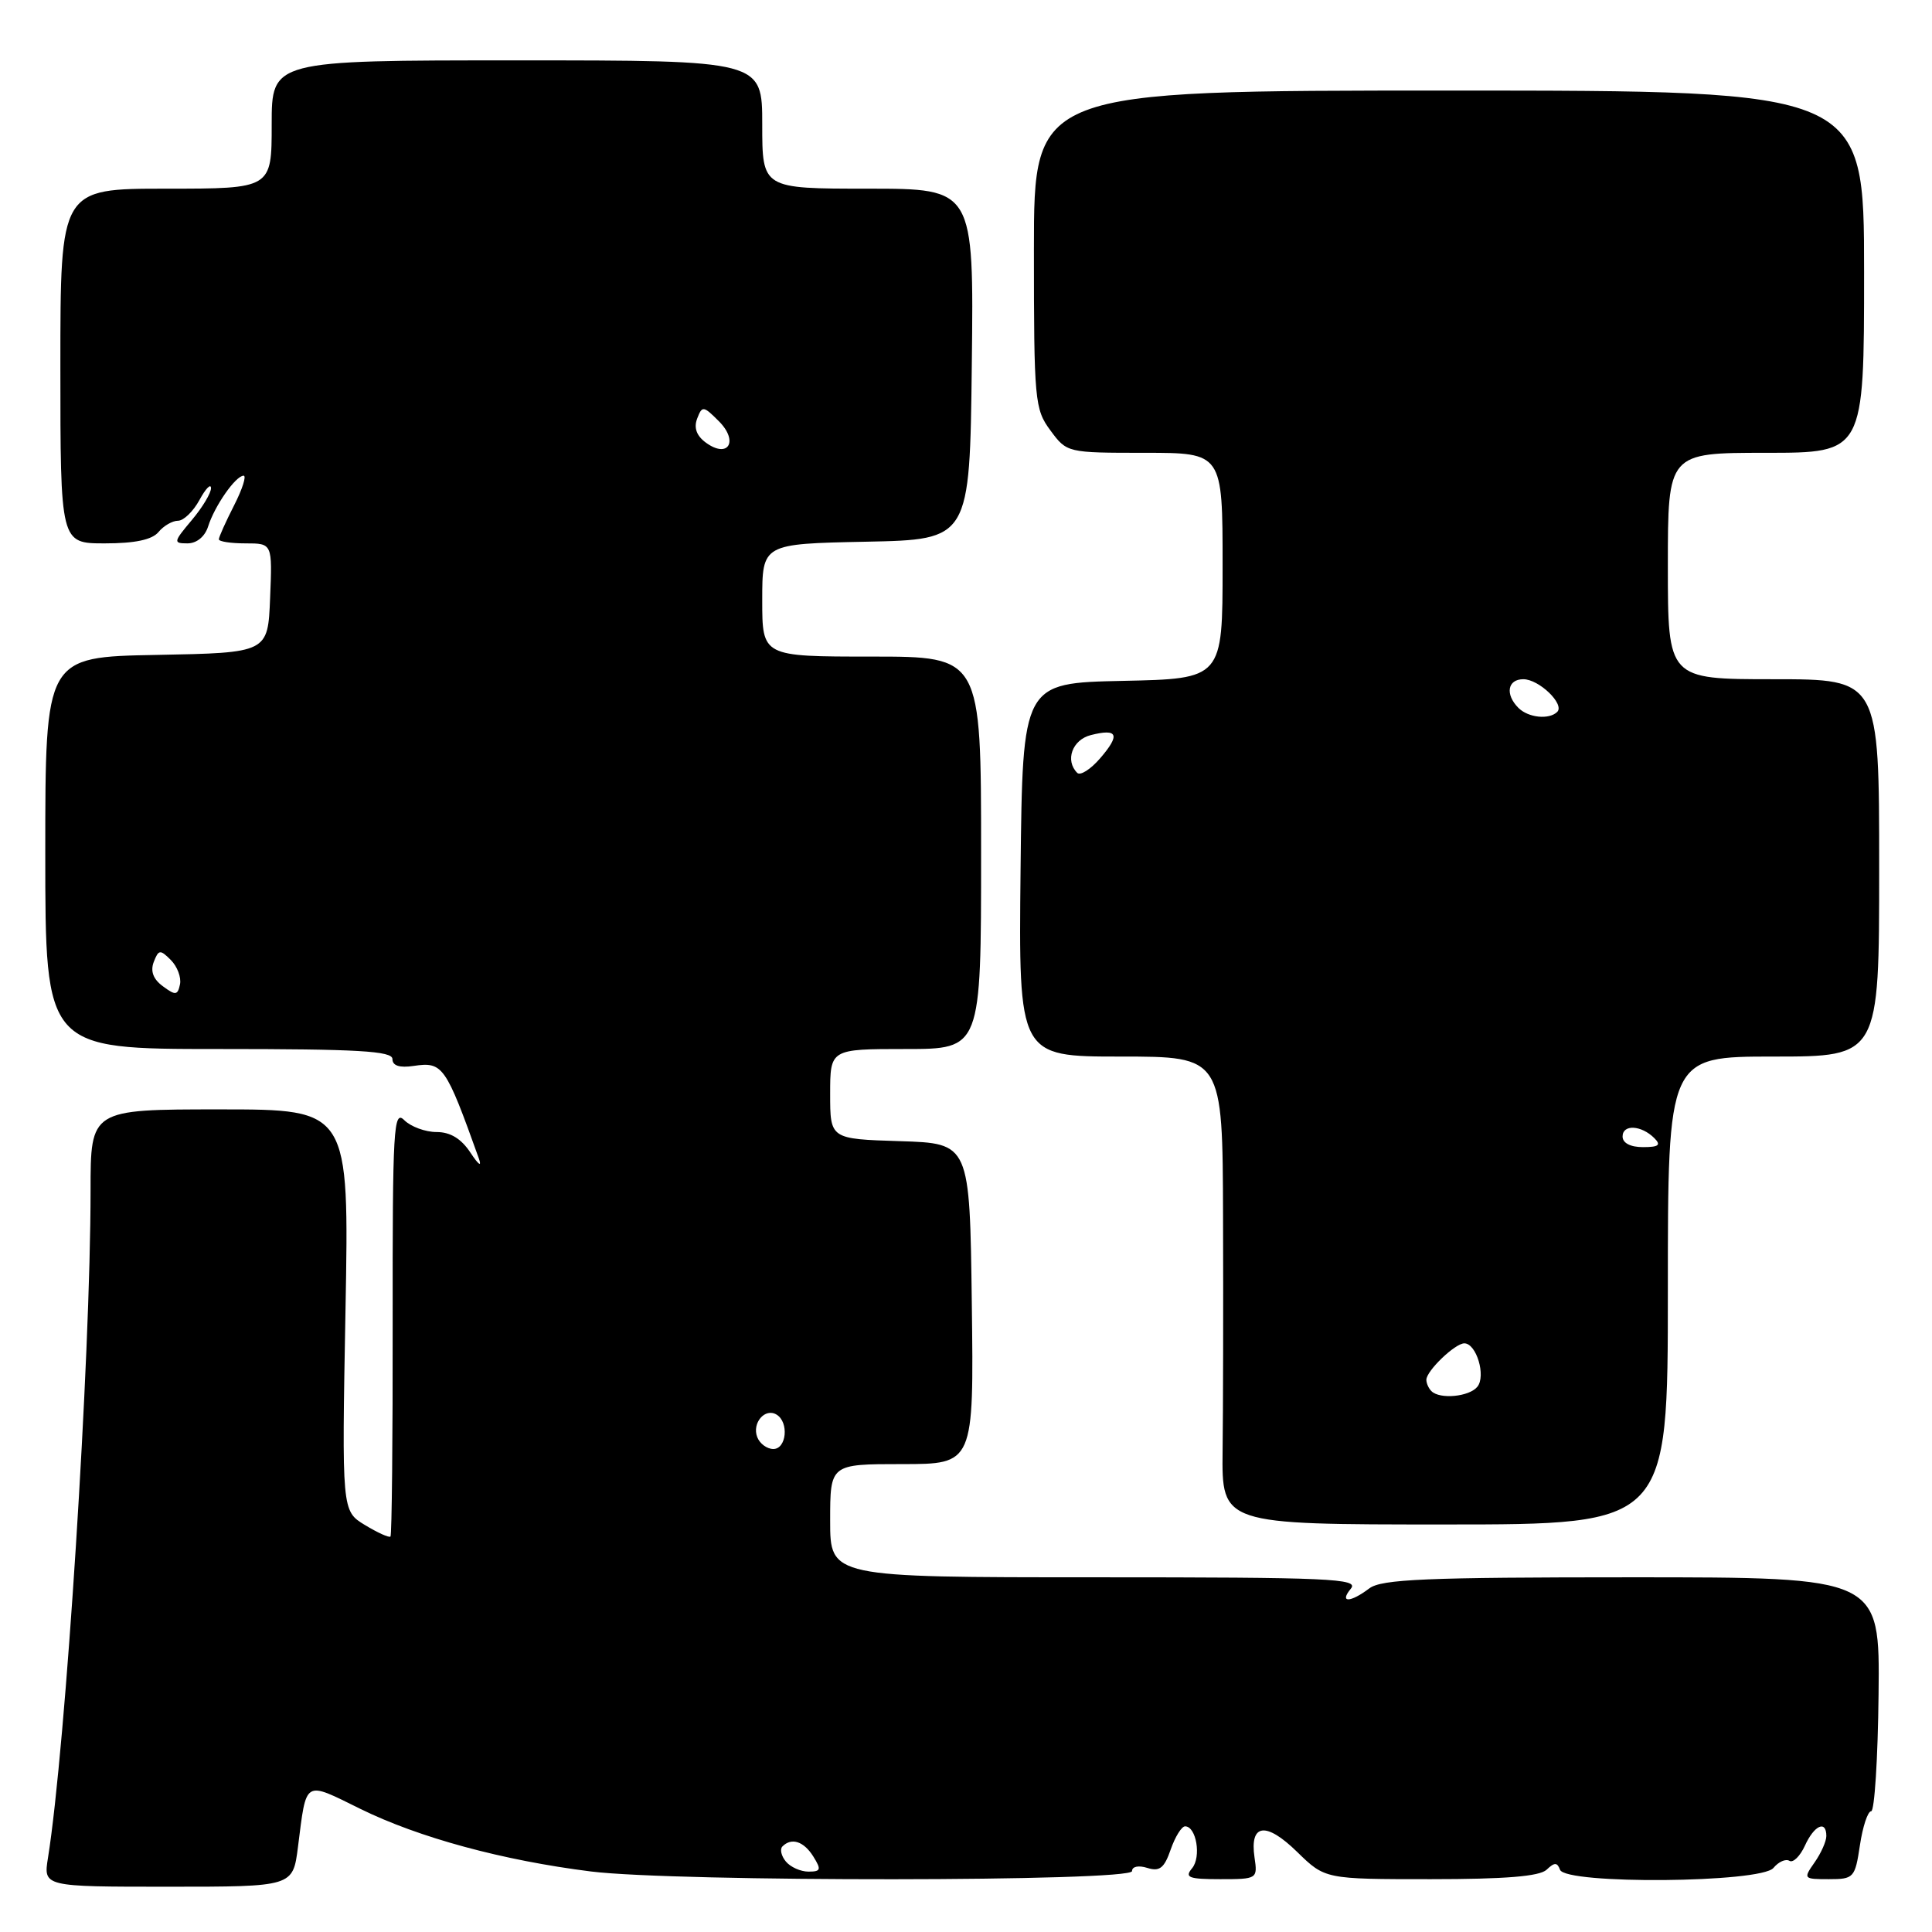<?xml version="1.0" encoding="UTF-8" standalone="no"?>
<!DOCTYPE svg PUBLIC "-//W3C//DTD SVG 1.1//EN" "http://www.w3.org/Graphics/SVG/1.1/DTD/svg11.dtd" >
<svg xmlns="http://www.w3.org/2000/svg" xmlns:xlink="http://www.w3.org/1999/xlink" version="1.1" viewBox="0 0 256 256">
 <g >
 <path fill="currentColor"
d=" M 39.48 244.75 C 40.63 235.71 40.20 235.97 47.76 239.69 C 55.51 243.50 66.59 246.51 78.30 247.98 C 89.50 249.38 150.00 249.34 150.00 247.93 C 150.00 247.32 150.86 247.14 152.03 247.51 C 153.65 248.02 154.27 247.54 155.12 245.08 C 155.71 243.38 156.57 242.00 157.03 242.00 C 158.52 242.00 159.20 246.05 157.96 247.55 C 156.93 248.78 157.49 249.00 161.70 249.00 C 166.59 249.00 166.65 248.96 166.23 246.12 C 165.57 241.63 167.75 241.35 171.88 245.39 C 175.58 249.00 175.58 249.00 189.59 249.00 C 199.43 249.00 203.99 248.63 204.93 247.75 C 205.98 246.75 206.34 246.75 206.71 247.75 C 207.43 249.72 233.34 249.50 234.99 247.51 C 235.67 246.69 236.62 246.27 237.11 246.57 C 237.59 246.87 238.52 245.96 239.16 244.56 C 240.39 241.85 242.00 241.13 242.00 243.28 C 242.00 243.98 241.30 245.56 240.44 246.78 C 238.92 248.95 238.97 249.00 242.33 249.00 C 245.64 249.00 245.80 248.83 246.45 244.50 C 246.82 242.03 247.49 240.00 247.94 240.00 C 248.38 240.00 248.83 233.03 248.92 224.50 C 249.09 209.00 249.09 209.00 216.24 209.00 C 188.90 209.00 183.06 209.25 181.44 210.47 C 178.90 212.39 177.42 212.41 179.00 210.50 C 180.10 209.17 176.23 209.00 145.12 209.00 C 110.00 209.00 110.00 209.00 110.00 201.50 C 110.00 194.00 110.00 194.00 119.52 194.00 C 129.04 194.00 129.04 194.00 128.77 172.75 C 128.50 151.50 128.50 151.50 119.25 151.21 C 110.00 150.92 110.00 150.92 110.00 144.96 C 110.00 139.00 110.00 139.00 120.00 139.00 C 130.00 139.00 130.00 139.00 130.00 113.00 C 130.00 87.00 130.00 87.00 115.50 87.00 C 101.00 87.00 101.00 87.00 101.00 79.53 C 101.00 72.06 101.00 72.06 114.75 71.78 C 128.50 71.50 128.50 71.50 128.77 48.25 C 129.04 25.00 129.04 25.00 115.02 25.00 C 101.00 25.00 101.00 25.00 101.00 16.50 C 101.00 8.00 101.00 8.00 68.50 8.00 C 36.00 8.00 36.00 8.00 36.00 16.50 C 36.00 25.00 36.00 25.00 22.00 25.00 C 8.00 25.00 8.00 25.00 8.00 48.50 C 8.00 72.00 8.00 72.00 13.88 72.00 C 17.88 72.00 20.15 71.52 21.00 70.50 C 21.68 69.67 22.85 69.00 23.59 69.00 C 24.33 69.00 25.61 67.76 26.43 66.25 C 27.25 64.74 27.94 64.03 27.96 64.67 C 27.98 65.32 26.83 67.23 25.41 68.92 C 22.97 71.82 22.94 72.00 24.84 72.00 C 26.06 72.00 27.15 71.11 27.58 69.75 C 28.44 67.04 31.20 63.07 32.27 63.03 C 32.69 63.01 32.13 64.78 31.02 66.96 C 29.91 69.14 29.00 71.16 29.00 71.46 C 29.00 71.76 30.59 72.00 32.54 72.00 C 36.09 72.00 36.09 72.00 35.79 79.25 C 35.50 86.50 35.50 86.50 20.75 86.78 C 6.00 87.05 6.00 87.05 6.00 113.03 C 6.00 139.00 6.00 139.00 29.00 139.00 C 47.44 139.00 52.00 139.26 52.00 140.33 C 52.00 141.21 52.93 141.52 54.81 141.24 C 58.68 140.67 59.04 141.19 63.45 153.50 C 63.87 154.68 63.42 154.37 62.35 152.75 C 61.12 150.88 59.68 150.00 57.84 150.00 C 56.36 150.00 54.44 149.29 53.57 148.43 C 52.15 147.00 52.01 149.44 52.03 175.07 C 52.05 190.58 51.92 203.42 51.74 203.60 C 51.55 203.78 50.03 203.09 48.35 202.07 C 45.29 200.21 45.29 200.21 45.78 173.60 C 46.27 147.00 46.27 147.00 29.14 147.00 C 12.00 147.00 12.00 147.00 12.00 157.75 C 12.00 179.94 8.71 231.46 6.36 246.16 C 5.74 250.00 5.74 250.00 22.28 250.00 C 38.81 250.00 38.81 250.00 39.48 244.75 Z  M 221.00 171.00 C 221.00 140.00 221.00 140.00 235.00 140.00 C 249.00 140.00 249.00 140.00 249.00 115.00 C 249.00 90.00 249.00 90.00 235.00 90.00 C 221.00 90.00 221.00 90.00 221.00 75.00 C 221.00 60.00 221.00 60.00 234.00 60.00 C 247.00 60.00 247.00 60.00 247.00 36.00 C 247.00 12.00 247.00 12.00 192.00 12.00 C 137.00 12.00 137.00 12.00 137.00 33.04 C 137.00 53.12 137.10 54.22 139.19 57.04 C 141.37 59.99 141.42 60.00 151.69 60.00 C 162.00 60.00 162.00 60.00 162.00 74.97 C 162.00 89.94 162.00 89.94 148.75 90.22 C 135.50 90.50 135.50 90.50 135.23 115.25 C 134.97 140.00 134.97 140.00 148.48 140.00 C 162.00 140.00 162.00 140.00 162.06 161.25 C 162.10 172.94 162.07 186.89 162.00 192.25 C 161.89 202.00 161.89 202.00 191.44 202.00 C 221.00 202.00 221.00 202.00 221.00 171.00 Z  M 104.13 246.66 C 103.52 245.92 103.31 245.02 103.68 244.66 C 104.88 243.45 106.51 243.98 107.77 246.00 C 108.85 247.73 108.77 248.00 107.13 248.00 C 106.09 248.00 104.74 247.40 104.13 246.66 Z  M 100.34 190.43 C 99.61 188.55 101.38 186.50 102.91 187.45 C 104.56 188.46 104.22 192.00 102.47 192.00 C 101.63 192.00 100.67 191.29 100.34 190.43 Z  M 21.59 130.69 C 20.30 129.75 19.91 128.69 20.37 127.47 C 21.01 125.82 21.22 125.79 22.63 127.20 C 23.49 128.06 24.04 129.51 23.85 130.43 C 23.54 131.89 23.26 131.93 21.59 130.69 Z  M 93.53 58.65 C 92.29 57.74 91.91 56.68 92.38 55.46 C 93.04 53.74 93.20 53.76 95.25 55.81 C 97.91 58.47 96.50 60.82 93.53 58.65 Z  M 189.67 184.33 C 189.30 183.97 189.00 183.29 189.00 182.83 C 189.00 181.65 192.80 178.00 194.03 178.00 C 195.63 178.00 196.92 182.31 195.76 183.75 C 194.69 185.08 190.78 185.45 189.67 184.33 Z  M 215.00 150.59 C 215.00 148.95 217.48 149.08 219.21 150.81 C 220.13 151.73 219.79 152.00 217.70 152.00 C 216.04 152.00 215.00 151.46 215.00 150.59 Z  M 142.74 102.41 C 141.09 100.76 142.08 98.02 144.55 97.40 C 148.12 96.50 148.47 97.35 145.79 100.46 C 144.52 101.94 143.15 102.81 142.74 102.41 Z  M 201.20 93.80 C 199.41 92.01 199.75 90.00 201.85 90.00 C 203.93 90.00 207.36 93.31 206.34 94.33 C 205.27 95.39 202.51 95.11 201.20 93.80 Z "/>
</g>
</svg>